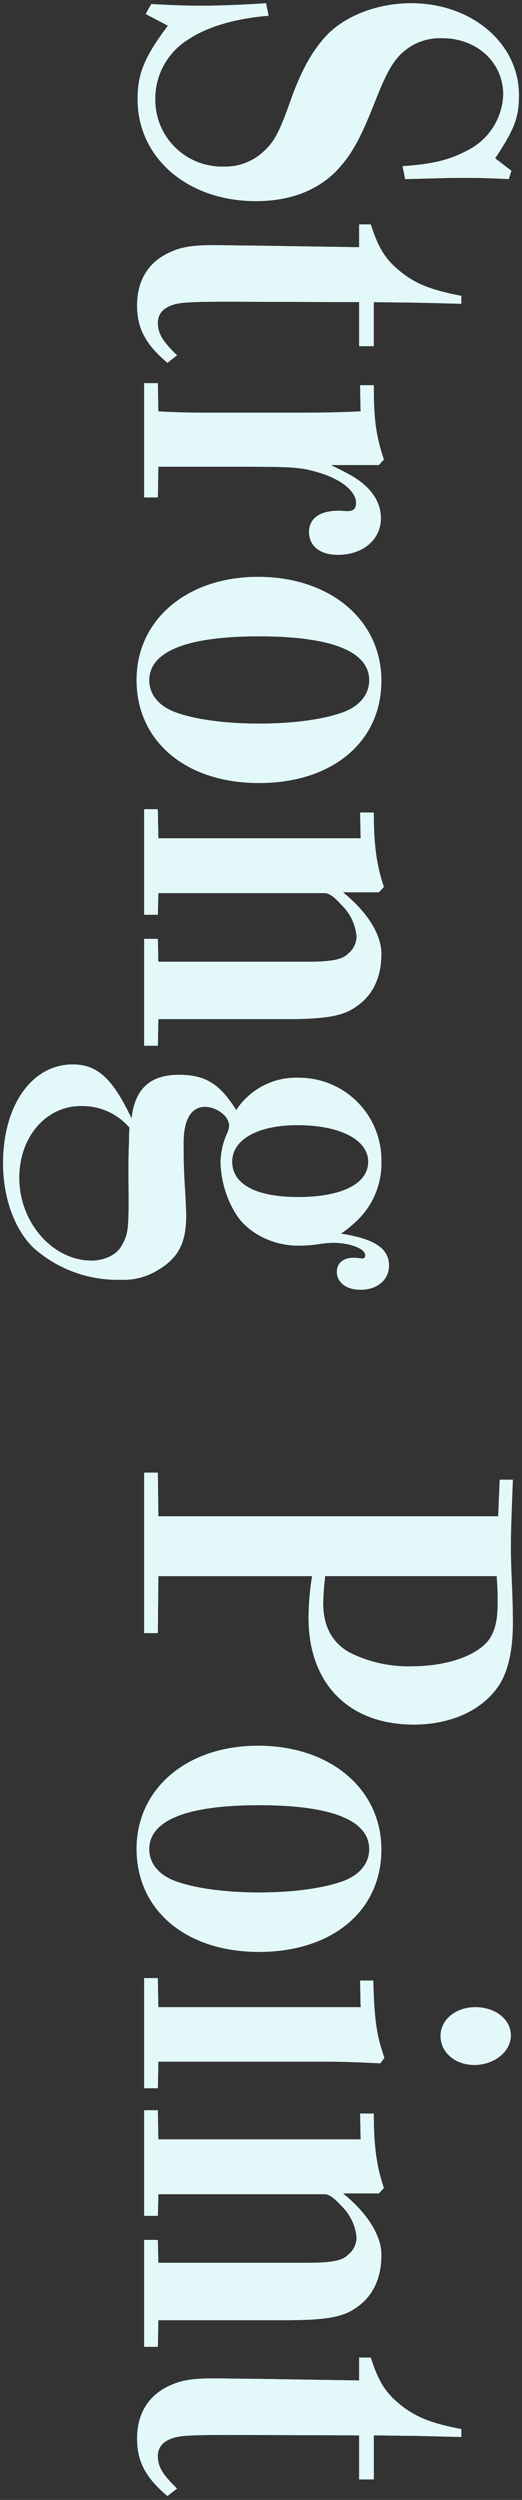 <svg id="组_874" data-name="组 874" xmlns="http://www.w3.org/2000/svg" xmlns:xlink="http://www.w3.org/1999/xlink" width="85.049" height="407.07" viewBox="0 0 85.049 407.07">
  <rect x="0" y="0" width="85.049" height="407.07" fill="#333333" stroke="none"/>
  <defs>
    <clipPath id="clip-path">
      <rect id="矩形_423" data-name="矩形 423" width="85.049" height="407.07" fill="#e3f9f9"/>
    </clipPath>
  </defs>
  <g id="组_873" data-name="组 873" clip-path="url(#clip-path)">
    <path id="路径_1688" data-name="路径 1688" d="M24.643.663c2.472.135,5.439.27,7.993.27,2.8,0,6.593-.135,10.712-.405l.412,2.031c-5.6.473-10.053,1.827-13.184,3.925A11.325,11.325,0,0,0,25.3,16.163,10.865,10.865,0,0,0,36.427,27.128a9.134,9.134,0,0,0,6.426-2.37c1.813-1.623,2.637-3.112,4.615-8.731,1.813-5.008,3.708-8.257,6.18-10.693C56.78,2.355,61.806.528,67,.528c9.888,0,17.551,6.565,17.551,14.958,0,3.655-.741,5.551-3.873,10.288l2.637,2.031L82.9,29.159c-2.719-.136-4.944-.2-7.416-.2-2.966,0-5.933.135-9.476.2l-.412-2.1c5.026-.338,7.663-1.015,10.711-2.639a10.581,10.581,0,0,0,5.687-9c0-5.278-4.285-9.205-9.971-9.205a9.13,9.13,0,0,0-7.087,2.979c-1.318,1.488-2.224,3.248-4.037,7.85-2.389,6.024-3.873,8.529-6.345,11.034-3.214,3.113-7.581,4.669-12.854,4.669-11.125,0-19.282-7.039-19.282-16.582,0-4.129,1.071-6.836,4.943-11.981l-3.625-1.9Z" fill="#e3f9f9"/>
    <path id="路径_1689" data-name="路径 1689" d="M24.643.663c2.472.135,5.439.27,7.993.27,2.8,0,6.593-.135,10.712-.405l.412,2.031c-5.6.473-10.053,1.827-13.184,3.925A11.325,11.325,0,0,0,25.3,16.163,10.865,10.865,0,0,0,36.427,27.128a9.134,9.134,0,0,0,6.426-2.37c1.813-1.623,2.637-3.112,4.615-8.731,1.813-5.008,3.708-8.257,6.18-10.693C56.78,2.355,61.806.528,67,.528c9.888,0,17.551,6.565,17.551,14.958,0,3.655-.741,5.551-3.873,10.288l2.637,2.031L82.9,29.159c-2.719-.136-4.944-.2-7.416-.2-2.966,0-5.933.135-9.476.2l-.412-2.1c5.026-.338,7.663-1.015,10.711-2.639a10.581,10.581,0,0,0,5.687-9c0-5.278-4.285-9.205-9.971-9.205a9.13,9.13,0,0,0-7.087,2.979c-1.318,1.488-2.224,3.248-4.037,7.85-2.389,6.024-3.873,8.529-6.345,11.034-3.214,3.113-7.581,4.669-12.854,4.669-11.125,0-19.282-7.039-19.282-16.582,0-4.129,1.071-6.836,4.943-11.981l-3.625-1.9Z" fill="#e3f9f9"/>
    <path id="路径_1690" data-name="路径 1690" d="M60.406,36.536c1.235,3.858,2.389,5.685,4.7,7.581,2.555,2.1,5.109,3.112,10.054,4.06v1.287c-3.132-.069-6.758-.2-9.147-.2L60.9,49.193v7.174H58.511V49.193l-20.684-.068c-5.932,0-8.239.068-9.558.474-1.731.542-2.555,1.557-2.555,2.978,0,1.759.824,3.046,3.131,5.279L27.28,59.074c-3.543-2.977-4.944-5.617-4.944-9.34,0-4.129,1.9-7.174,5.521-8.731,1.812-.813,3.625-1.083,6.922-1.083,1.648,0,4.2.068,6.344.068l17.388.27V36.536Z" fill="#e3f9f9"/>
    <path id="路径_1691" data-name="路径 1691" d="M60.406,36.536c1.235,3.858,2.389,5.685,4.7,7.581,2.555,2.1,5.109,3.112,10.054,4.06v1.287c-3.132-.069-6.758-.2-9.147-.2L60.9,49.193v7.174H58.511V49.193l-20.684-.068c-5.932,0-8.239.068-9.558.474-1.731.542-2.555,1.557-2.555,2.978,0,1.759.824,3.046,3.131,5.279L27.28,59.074c-3.543-2.977-4.944-5.617-4.944-9.34,0-4.129,1.9-7.174,5.521-8.731,1.812-.813,3.625-1.083,6.922-1.083,1.648,0,4.2.068,6.344.068l17.388.27V36.536Z" fill="#e3f9f9"/>
    <path id="路径_1692" data-name="路径 1692" d="M25.715,62.389l.082,4.6c2.389.135,4.533.2,7,.2h17.47c3.13,0,5.521-.068,8.486-.2l-.083-4.264H60.9c0,5.617.329,8.122,1.648,12.115l-.825.88H53.9c1.482.744,2.061,1.016,2.8,1.422,3.462,1.827,5.357,4.332,5.357,7.242,0,3.452-2.884,5.956-7.005,5.956-2.883,0-4.7-1.421-4.7-3.722,0-2.166,1.73-3.452,4.779-3.452.494,0,.9.068,1.483.068.989,0,1.4-.407,1.4-1.355,0-1.894-2.472-3.925-6.345-5.008C49.2,76.13,47.633,76,40.629,76H25.8L25.715,81H23.49V62.389Z" fill="#e3f9f9"/>
    <path id="路径_1693" data-name="路径 1693" d="M25.715,62.389l.082,4.6c2.389.135,4.533.2,7,.2h17.47c3.13,0,5.521-.068,8.486-.2l-.083-4.264H60.9c0,5.617.329,8.122,1.648,12.115l-.825.88H53.9c1.482.744,2.061,1.016,2.8,1.422,3.462,1.827,5.357,4.332,5.357,7.242,0,3.452-2.884,5.956-7.005,5.956-2.883,0-4.7-1.421-4.7-3.722,0-2.166,1.73-3.452,4.779-3.452.494,0,.9.068,1.483.068.989,0,1.4-.407,1.4-1.355,0-1.894-2.472-3.925-6.345-5.008C49.2,76.13,47.633,76,40.629,76H25.8L25.715,81H23.49V62.389Z" fill="#e3f9f9"/>
    <path id="路径_1694" data-name="路径 1694" d="M22.254,110.717c0-9.814,8.24-16.785,19.775-16.785,11.784,0,20.107,7.039,20.107,16.921,0,9.949-7.993,16.65-19.942,16.65-11.865,0-19.94-6.769-19.94-16.786m2.06.068c0,2.233,1.483,4.129,4.12,5.143,3.213,1.22,8.239,1.9,13.76,1.9,5.6,0,10.548-.676,13.844-1.9,2.636-1.014,4.12-2.91,4.12-5.143,0-4.738-6.18-7.174-17.964-7.174-11.7,0-17.88,2.436-17.88,7.174" fill="#e3f9f9"/>
    <path id="路径_1695" data-name="路径 1695" d="M22.254,110.717c0-9.814,8.24-16.785,19.775-16.785,11.784,0,20.107,7.039,20.107,16.921,0,9.949-7.993,16.65-19.942,16.65C30.329,127.5,22.254,120.734,22.254,110.717Zm2.06.068c0,2.233,1.483,4.129,4.12,5.143,3.213,1.22,8.239,1.9,13.76,1.9,5.6,0,10.548-.676,13.844-1.9,2.636-1.014,4.12-2.91,4.12-5.143,0-4.738-6.18-7.174-17.964-7.174C30.494,103.611,24.314,106.047,24.314,110.785Z" fill="#e3f9f9"/>
    <path id="路径_1696" data-name="路径 1696" d="M25.715,131.766,25.8,136.5h32.96l-.083-4.2H60.9c0,5.076.412,8.529,1.648,12.116l-.825.88H55.874c3.46,2.775,6.263,6.5,6.263,10.018,0,4.06-1.568,6.9-4.122,8.6-2.141,1.557-5.026,2.031-11.619,2.031H25.8l-.082,4.332H23.49v-17.4h2.225l.082,3.723H50.1c3.956,0,5.687-.339,6.675-1.355a3.63,3.63,0,0,0,1.318-2.775,8.155,8.155,0,0,0-2.472-5.143c-.988-1.083-1.9-1.9-2.72-1.9H25.8l-.082,3.52H23.49V131.766Z" fill="#e3f9f9"/>
    <path id="路径_1697" data-name="路径 1697" d="M25.715,131.766,25.8,136.5h32.96l-.083-4.2H60.9c0,5.076.412,8.529,1.648,12.116l-.825.88H55.874c3.46,2.775,6.263,6.5,6.263,10.018,0,4.06-1.568,6.9-4.122,8.6-2.141,1.557-5.026,2.031-11.619,2.031H25.8l-.082,4.332H23.49v-17.4h2.225l.082,3.723H50.1c3.956,0,5.687-.339,6.675-1.355a3.63,3.63,0,0,0,1.318-2.775,8.155,8.155,0,0,0-2.472-5.143c-.988-1.083-1.9-1.9-2.72-1.9H25.8l-.082,3.52H23.49V131.766Z" fill="#e3f9f9"/>
    <path id="路径_1698" data-name="路径 1698" d="M29.175,175.016c4.285,0,6.674,1.489,9.311,5.754a11.611,11.611,0,0,1,10.053-5.28,13.436,13.436,0,0,1,13.6,13.672,12.884,12.884,0,0,1-3.791,9.409,19.683,19.683,0,0,1-2.8,2.3c5.522.879,7.829,2.436,7.829,5.211,0,2.3-1.9,3.927-4.615,3.927-2.307,0-3.872-1.151-3.872-2.912,0-1.555,1.235-2.3,2.719-2.3a12.96,12.96,0,0,1,1.4.135c.33,0,.495-.2.495-.541,0-1.083-2.473-2.03-5.356-2.03a20.739,20.739,0,0,0-2.554.27,23.936,23.936,0,0,1-3.05.2c-4.119,0-8.24-2.1-10.134-5.211a16.68,16.68,0,0,1-2.473-8.393A11.9,11.9,0,0,1,37,184.56a3.068,3.068,0,0,0,.33-1.287c0-1.488-1.978-3.045-3.956-3.045-2.224,0-3.461,2.1-3.461,5.821,0,2.369,0,4.061.248,7.919.082,1.489.165,3.114.165,3.994,0,4.534-1.319,6.97-4.862,9a10.579,10.579,0,0,1-5.85,1.422,20.547,20.547,0,0,1-14.009-5.077C2.395,200.33.5,195.051.5,189.433c0-9.476,4.7-16.109,11.371-16.109,3.955,0,6.509,2.3,9.558,8.8.577-4.874,3.049-7.107,7.746-7.107m-15.986,5.076c-5.685,0-10.052,5.009-10.052,11.71,0,7.243,5.437,13.469,11.782,13.469,2.143,0,4.2-1.015,4.945-2.5,1.07-1.963,1.153-2.5,1.07-10.83,0-2.775,0-4.128.083-5.82,0-.542,0-1.557.082-2.505a10.111,10.111,0,0,0-7.91-3.52m24.638,9.07c0,3.655,3.873,5.754,10.712,5.754,7.169,0,11.454-2.166,11.454-5.754s-4.615-5.956-11.536-5.956c-6.51,0-10.63,2.369-10.63,5.956" fill="#e3f9f9"/>
    <path id="路径_1699" data-name="路径 1699" d="M29.175,175.016c4.285,0,6.674,1.489,9.311,5.754a11.611,11.611,0,0,1,10.053-5.28,13.436,13.436,0,0,1,13.6,13.672,12.884,12.884,0,0,1-3.791,9.409,19.683,19.683,0,0,1-2.8,2.3c5.522.879,7.829,2.436,7.829,5.211,0,2.3-1.9,3.927-4.615,3.927-2.307,0-3.872-1.151-3.872-2.912,0-1.555,1.235-2.3,2.719-2.3a12.96,12.96,0,0,1,1.4.135c.33,0,.495-.2.495-.541,0-1.083-2.473-2.03-5.356-2.03a20.739,20.739,0,0,0-2.554.27,23.936,23.936,0,0,1-3.05.2c-4.119,0-8.24-2.1-10.134-5.211a16.68,16.68,0,0,1-2.473-8.393A11.9,11.9,0,0,1,37,184.56a3.068,3.068,0,0,0,.33-1.287c0-1.488-1.978-3.045-3.956-3.045-2.224,0-3.461,2.1-3.461,5.821,0,2.369,0,4.061.248,7.919.082,1.489.165,3.114.165,3.994,0,4.534-1.319,6.97-4.862,9a10.579,10.579,0,0,1-5.85,1.422,20.547,20.547,0,0,1-14.009-5.077C2.395,200.33.5,195.051.5,189.433c0-9.476,4.7-16.109,11.371-16.109,3.955,0,6.509,2.3,9.558,8.8C22.006,177.249,24.478,175.016,29.175,175.016Zm-15.986,5.076c-5.685,0-10.052,5.009-10.052,11.71,0,7.243,5.437,13.469,11.782,13.469,2.143,0,4.2-1.015,4.945-2.5,1.07-1.963,1.153-2.5,1.07-10.83,0-2.775,0-4.128.083-5.82,0-.542,0-1.557.082-2.505A10.111,10.111,0,0,0,13.189,180.092Zm24.638,9.07c0,3.655,3.873,5.754,10.712,5.754,7.169,0,11.454-2.166,11.454-5.754s-4.615-5.956-11.536-5.956C41.947,183.206,37.827,185.575,37.827,189.162Z" fill="#e3f9f9"/>
    <path id="路径_1700" data-name="路径 1700" d="M25.714,239.79,25.8,246.9H81.17l.248-5.956H83.56c-.165,4.467-.329,8.122-.329,10.9,0,3.926.329,7.648.329,12.387,0,4.6-.824,8.189-2.472,10.49-2.719,3.86-7.746,6.093-13.678,6.093-10.548,0-17.14-6.634-17.14-17.4a46.284,46.284,0,0,1,.576-6.769H25.8l-.083,9.273H23.49V239.79Zm27.275,16.853a39.754,39.754,0,0,0-.33,4.4c0,3.723,1.4,6.363,4.2,7.988a21.314,21.314,0,0,0,10.218,2.3c5.767,0,10.795-1.76,12.689-4.467.906-1.422,1.319-3.047,1.319-5.822,0-1.218,0-2.233-.165-4.4Z" fill="#e3f9f9"/>
    <path id="路径_1701" data-name="路径 1701" d="M25.714,239.79,25.8,246.9H81.17l.248-5.956H83.56c-.165,4.467-.329,8.122-.329,10.9,0,3.926.329,7.648.329,12.387,0,4.6-.824,8.189-2.472,10.49-2.719,3.86-7.746,6.093-13.678,6.093-10.548,0-17.14-6.634-17.14-17.4a46.284,46.284,0,0,1,.576-6.769H25.8l-.083,9.273H23.49V239.79Zm27.275,16.853a39.754,39.754,0,0,0-.33,4.4c0,3.723,1.4,6.363,4.2,7.988a21.314,21.314,0,0,0,10.218,2.3c5.767,0,10.795-1.76,12.689-4.467.906-1.422,1.319-3.047,1.319-5.822,0-1.218,0-2.233-.165-4.4Z" fill="#e3f9f9"/>
    <path id="路径_1702" data-name="路径 1702" d="M22.254,301.044c0-9.814,8.24-16.785,19.775-16.785,11.784,0,20.107,7.039,20.107,16.921,0,9.949-7.993,16.65-19.942,16.65-11.865,0-19.94-6.769-19.94-16.786m2.06.068c0,2.233,1.483,4.128,4.12,5.143,3.213,1.22,8.239,1.9,13.76,1.9,5.6,0,10.548-.676,13.844-1.9,2.636-1.015,4.12-2.91,4.12-5.143,0-4.738-6.18-7.174-17.964-7.174-11.7,0-17.88,2.436-17.88,7.174" fill="#e3f9f9"/>
    <path id="路径_1703" data-name="路径 1703" d="M22.254,301.044c0-9.814,8.24-16.785,19.775-16.785,11.784,0,20.107,7.039,20.107,16.921,0,9.949-7.993,16.65-19.942,16.65C30.329,317.83,22.254,311.061,22.254,301.044Zm2.06.068c0,2.233,1.483,4.128,4.12,5.143,3.213,1.22,8.239,1.9,13.76,1.9,5.6,0,10.548-.676,13.844-1.9,2.636-1.015,4.12-2.91,4.12-5.143,0-4.738-6.18-7.174-17.964-7.174C30.494,293.938,24.314,296.374,24.314,301.112Z" fill="#e3f9f9"/>
    <path id="路径_1704" data-name="路径 1704" d="M25.714,322.094l.083,4.738h32.96l-.083-4.332h2.143c.165,6.565.577,9.069,1.813,12.589l-.659.881c-3.049-.137-5.851-.272-9.147-.272H25.8l-.083,4.332H23.49V322.094Zm57.517,9.34c0,2.64-2.719,4.806-5.934,4.806-3.13,0-5.52-2.031-5.52-4.738,0-2.639,2.472-4.67,5.685-4.67s5.769,1.962,5.769,4.6" fill="#e3f9f9"/>
    <path id="路径_1705" data-name="路径 1705" d="M25.714,322.094l.083,4.738h32.96l-.083-4.332h2.143c.165,6.565.577,9.069,1.813,12.589l-.659.881c-3.049-.137-5.851-.272-9.147-.272H25.8l-.083,4.332H23.49V322.094Zm57.517,9.34c0,2.64-2.719,4.806-5.934,4.806-3.13,0-5.52-2.031-5.52-4.738,0-2.639,2.472-4.67,5.685-4.67S83.231,328.794,83.231,331.434Z" fill="#e3f9f9"/>
    <path id="路径_1706" data-name="路径 1706" d="M25.715,343.617l.082,4.738h32.96l-.083-4.2H60.9c0,5.076.412,8.529,1.648,12.116l-.825.88H55.874c3.46,2.775,6.263,6.5,6.263,10.018,0,4.06-1.568,6.9-4.122,8.6-2.141,1.557-5.026,2.031-11.619,2.031H25.8l-.082,4.332H23.49v-17.4h2.225l.082,3.723H50.1c3.956,0,5.687-.339,6.675-1.355a3.63,3.63,0,0,0,1.318-2.775,8.155,8.155,0,0,0-2.472-5.143c-.988-1.083-1.9-1.9-2.72-1.9H25.8l-.082,3.52H23.49V343.617Z" fill="#e3f9f9"/>
    <path id="路径_1707" data-name="路径 1707" d="M25.715,343.617l.082,4.738h32.96l-.083-4.2H60.9c0,5.076.412,8.529,1.648,12.116l-.825.88H55.874c3.46,2.775,6.263,6.5,6.263,10.018,0,4.06-1.568,6.9-4.122,8.6-2.141,1.557-5.026,2.031-11.619,2.031H25.8l-.082,4.332H23.49v-17.4h2.225l.082,3.723H50.1c3.956,0,5.687-.339,6.675-1.355a3.63,3.63,0,0,0,1.318-2.775,8.155,8.155,0,0,0-2.472-5.143c-.988-1.083-1.9-1.9-2.72-1.9H25.8l-.082,3.52H23.49V343.617Z" fill="#e3f9f9"/>
    <path id="路径_1708" data-name="路径 1708" d="M60.406,383.889c1.235,3.858,2.389,5.685,4.7,7.581,2.555,2.1,5.109,3.112,10.054,4.06v1.287c-3.132-.069-6.758-.2-9.147-.2l-5.109-.067v7.174H58.511v-7.174l-20.684-.068c-5.932,0-8.239.068-9.558.474-1.731.542-2.555,1.557-2.555,2.978,0,1.759.824,3.046,3.131,5.279l-1.565,1.218c-3.543-2.977-4.944-5.617-4.944-9.34,0-4.129,1.9-7.174,5.521-8.731,1.812-.813,3.625-1.083,6.922-1.083,1.648,0,4.2.067,6.344.067l17.388.271v-3.722Z" fill="#e3f9f9"/>
    <path id="路径_1709" data-name="路径 1709" d="M60.406,383.889c1.235,3.858,2.389,5.685,4.7,7.581,2.555,2.1,5.109,3.112,10.054,4.06v1.287c-3.132-.069-6.758-.2-9.147-.2l-5.109-.067v7.174H58.511v-7.174l-20.684-.068c-5.932,0-8.239.068-9.558.474-1.731.542-2.555,1.557-2.555,2.978,0,1.759.824,3.046,3.131,5.279l-1.565,1.218c-3.543-2.977-4.944-5.617-4.944-9.34,0-4.129,1.9-7.174,5.521-8.731,1.812-.813,3.625-1.083,6.922-1.083,1.648,0,4.2.067,6.344.067l17.388.271v-3.722Z" fill="#e3f9f9"/>
  </g>
</svg>
